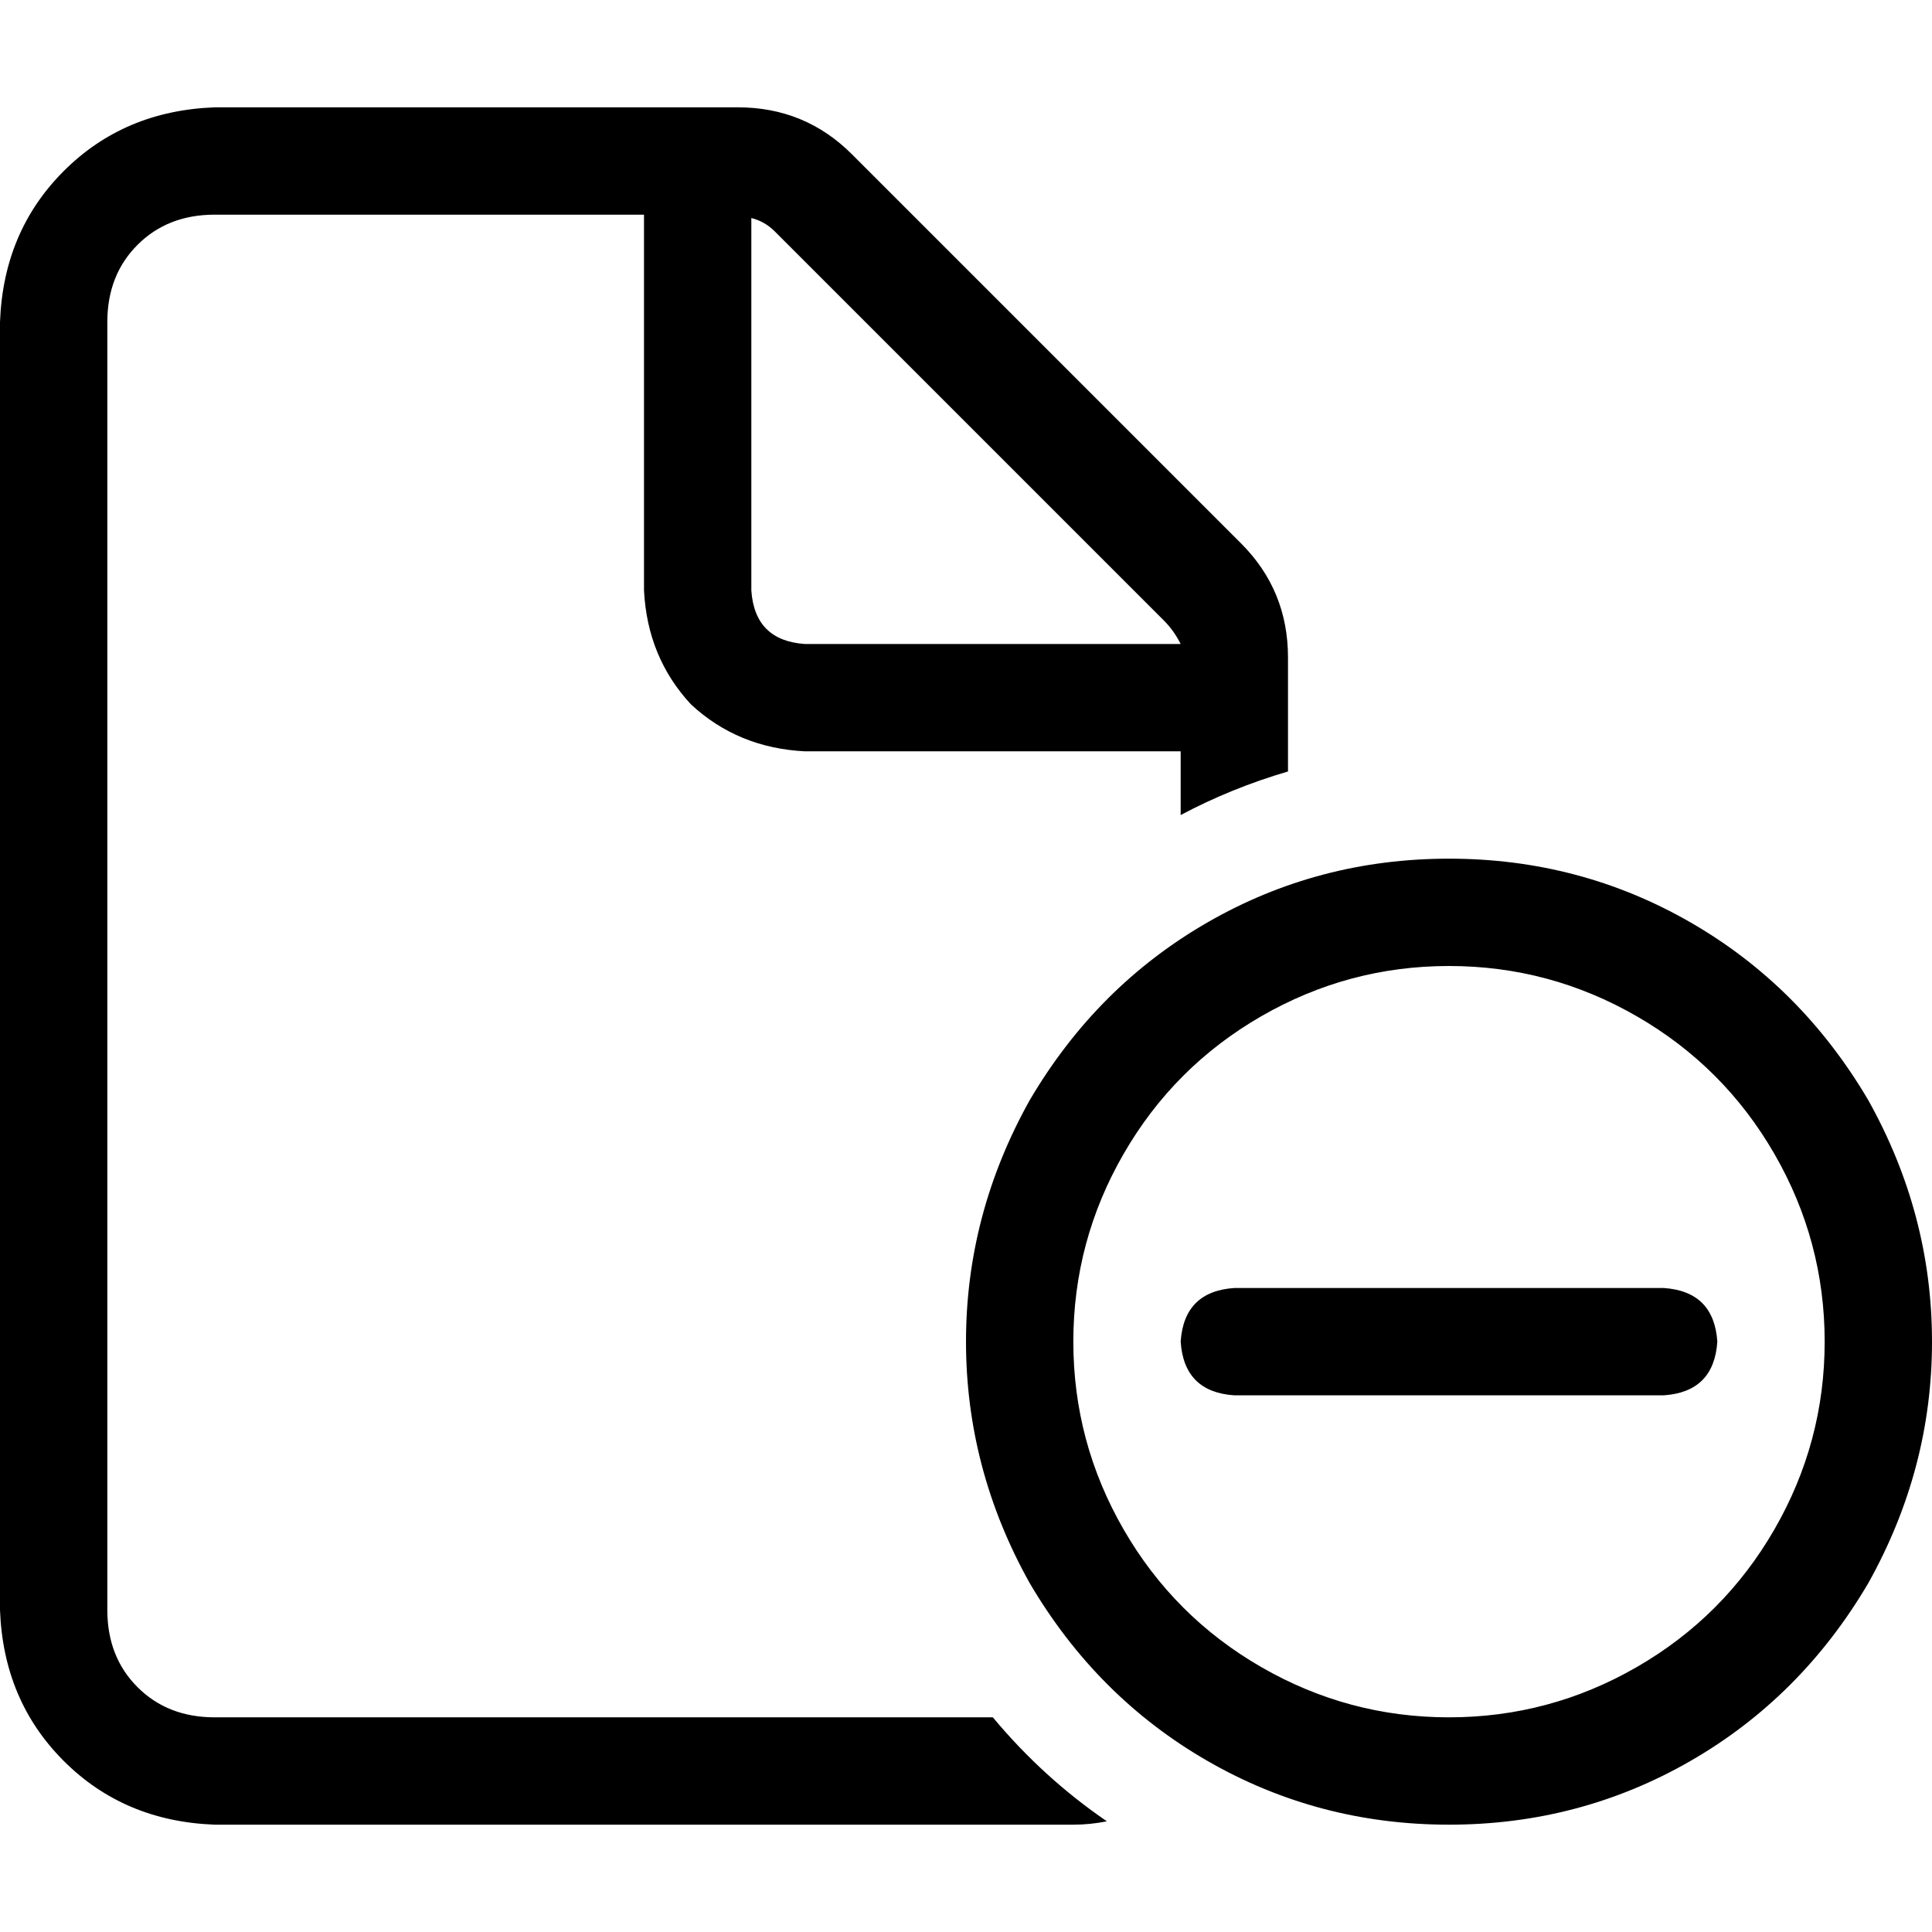 <svg xmlns="http://www.w3.org/2000/svg" viewBox="0 0 512 512">
  <path d="M 56.889 455.111 L 263.111 455.111 L 56.889 455.111 L 263.111 455.111 Q 276.444 471.111 293.333 482.667 Q 288.889 483.556 284.444 483.556 L 56.889 483.556 L 56.889 483.556 Q 32.889 482.667 16.889 466.667 Q 0.889 450.667 0 426.667 L 0 85.333 L 0 85.333 Q 0.889 61.333 16.889 45.333 Q 32.889 29.333 56.889 28.444 L 195.556 28.444 L 195.556 28.444 Q 213.333 28.444 225.778 40.889 L 328.889 144 L 328.889 144 Q 341.333 156.444 341.333 174.222 L 341.333 204.444 L 341.333 204.444 Q 326.222 208.889 312.889 216 L 312.889 199.111 L 312.889 199.111 L 213.333 199.111 L 213.333 199.111 Q 195.556 198.222 183.111 186.667 Q 171.556 174.222 170.667 156.444 L 170.667 56.889 L 170.667 56.889 L 56.889 56.889 L 56.889 56.889 Q 44.444 56.889 36.444 64.889 Q 28.444 72.889 28.444 85.333 L 28.444 426.667 L 28.444 426.667 Q 28.444 439.111 36.444 447.111 Q 44.444 455.111 56.889 455.111 L 56.889 455.111 Z M 312.889 170.667 Q 311.111 167.111 308.444 164.444 L 205.333 61.333 L 205.333 61.333 Q 202.667 58.667 199.111 57.778 L 199.111 156.444 L 199.111 156.444 Q 200 169.778 213.333 170.667 L 312.889 170.667 L 312.889 170.667 Z M 384 455.111 Q 410.667 455.111 433.778 441.778 L 433.778 441.778 L 433.778 441.778 Q 456.889 428.444 470.222 405.333 Q 483.556 382.222 483.556 355.556 Q 483.556 328.889 470.222 305.778 Q 456.889 282.667 433.778 269.333 Q 410.667 256 384 256 Q 357.333 256 334.222 269.333 Q 311.111 282.667 297.778 305.778 Q 284.444 328.889 284.444 355.556 Q 284.444 382.222 297.778 405.333 Q 311.111 428.444 334.222 441.778 Q 357.333 455.111 384 455.111 L 384 455.111 Z M 384 227.556 Q 418.667 227.556 448 244.444 L 448 244.444 L 448 244.444 Q 477.333 261.333 495.111 291.556 Q 512 321.778 512 355.556 Q 512 389.333 495.111 419.556 Q 477.333 449.778 448 466.667 Q 418.667 483.556 384 483.556 Q 349.333 483.556 320 466.667 Q 290.667 449.778 272.889 419.556 Q 256 389.333 256 355.556 Q 256 321.778 272.889 291.556 Q 290.667 261.333 320 244.444 Q 349.333 227.556 384 227.556 L 384 227.556 Z M 455.111 355.556 Q 454.222 368.889 440.889 369.778 L 327.111 369.778 L 327.111 369.778 Q 313.778 368.889 312.889 355.556 Q 313.778 342.222 327.111 341.333 L 440.889 341.333 L 440.889 341.333 Q 454.222 342.222 455.111 355.556 L 455.111 355.556 Z" />
</svg>